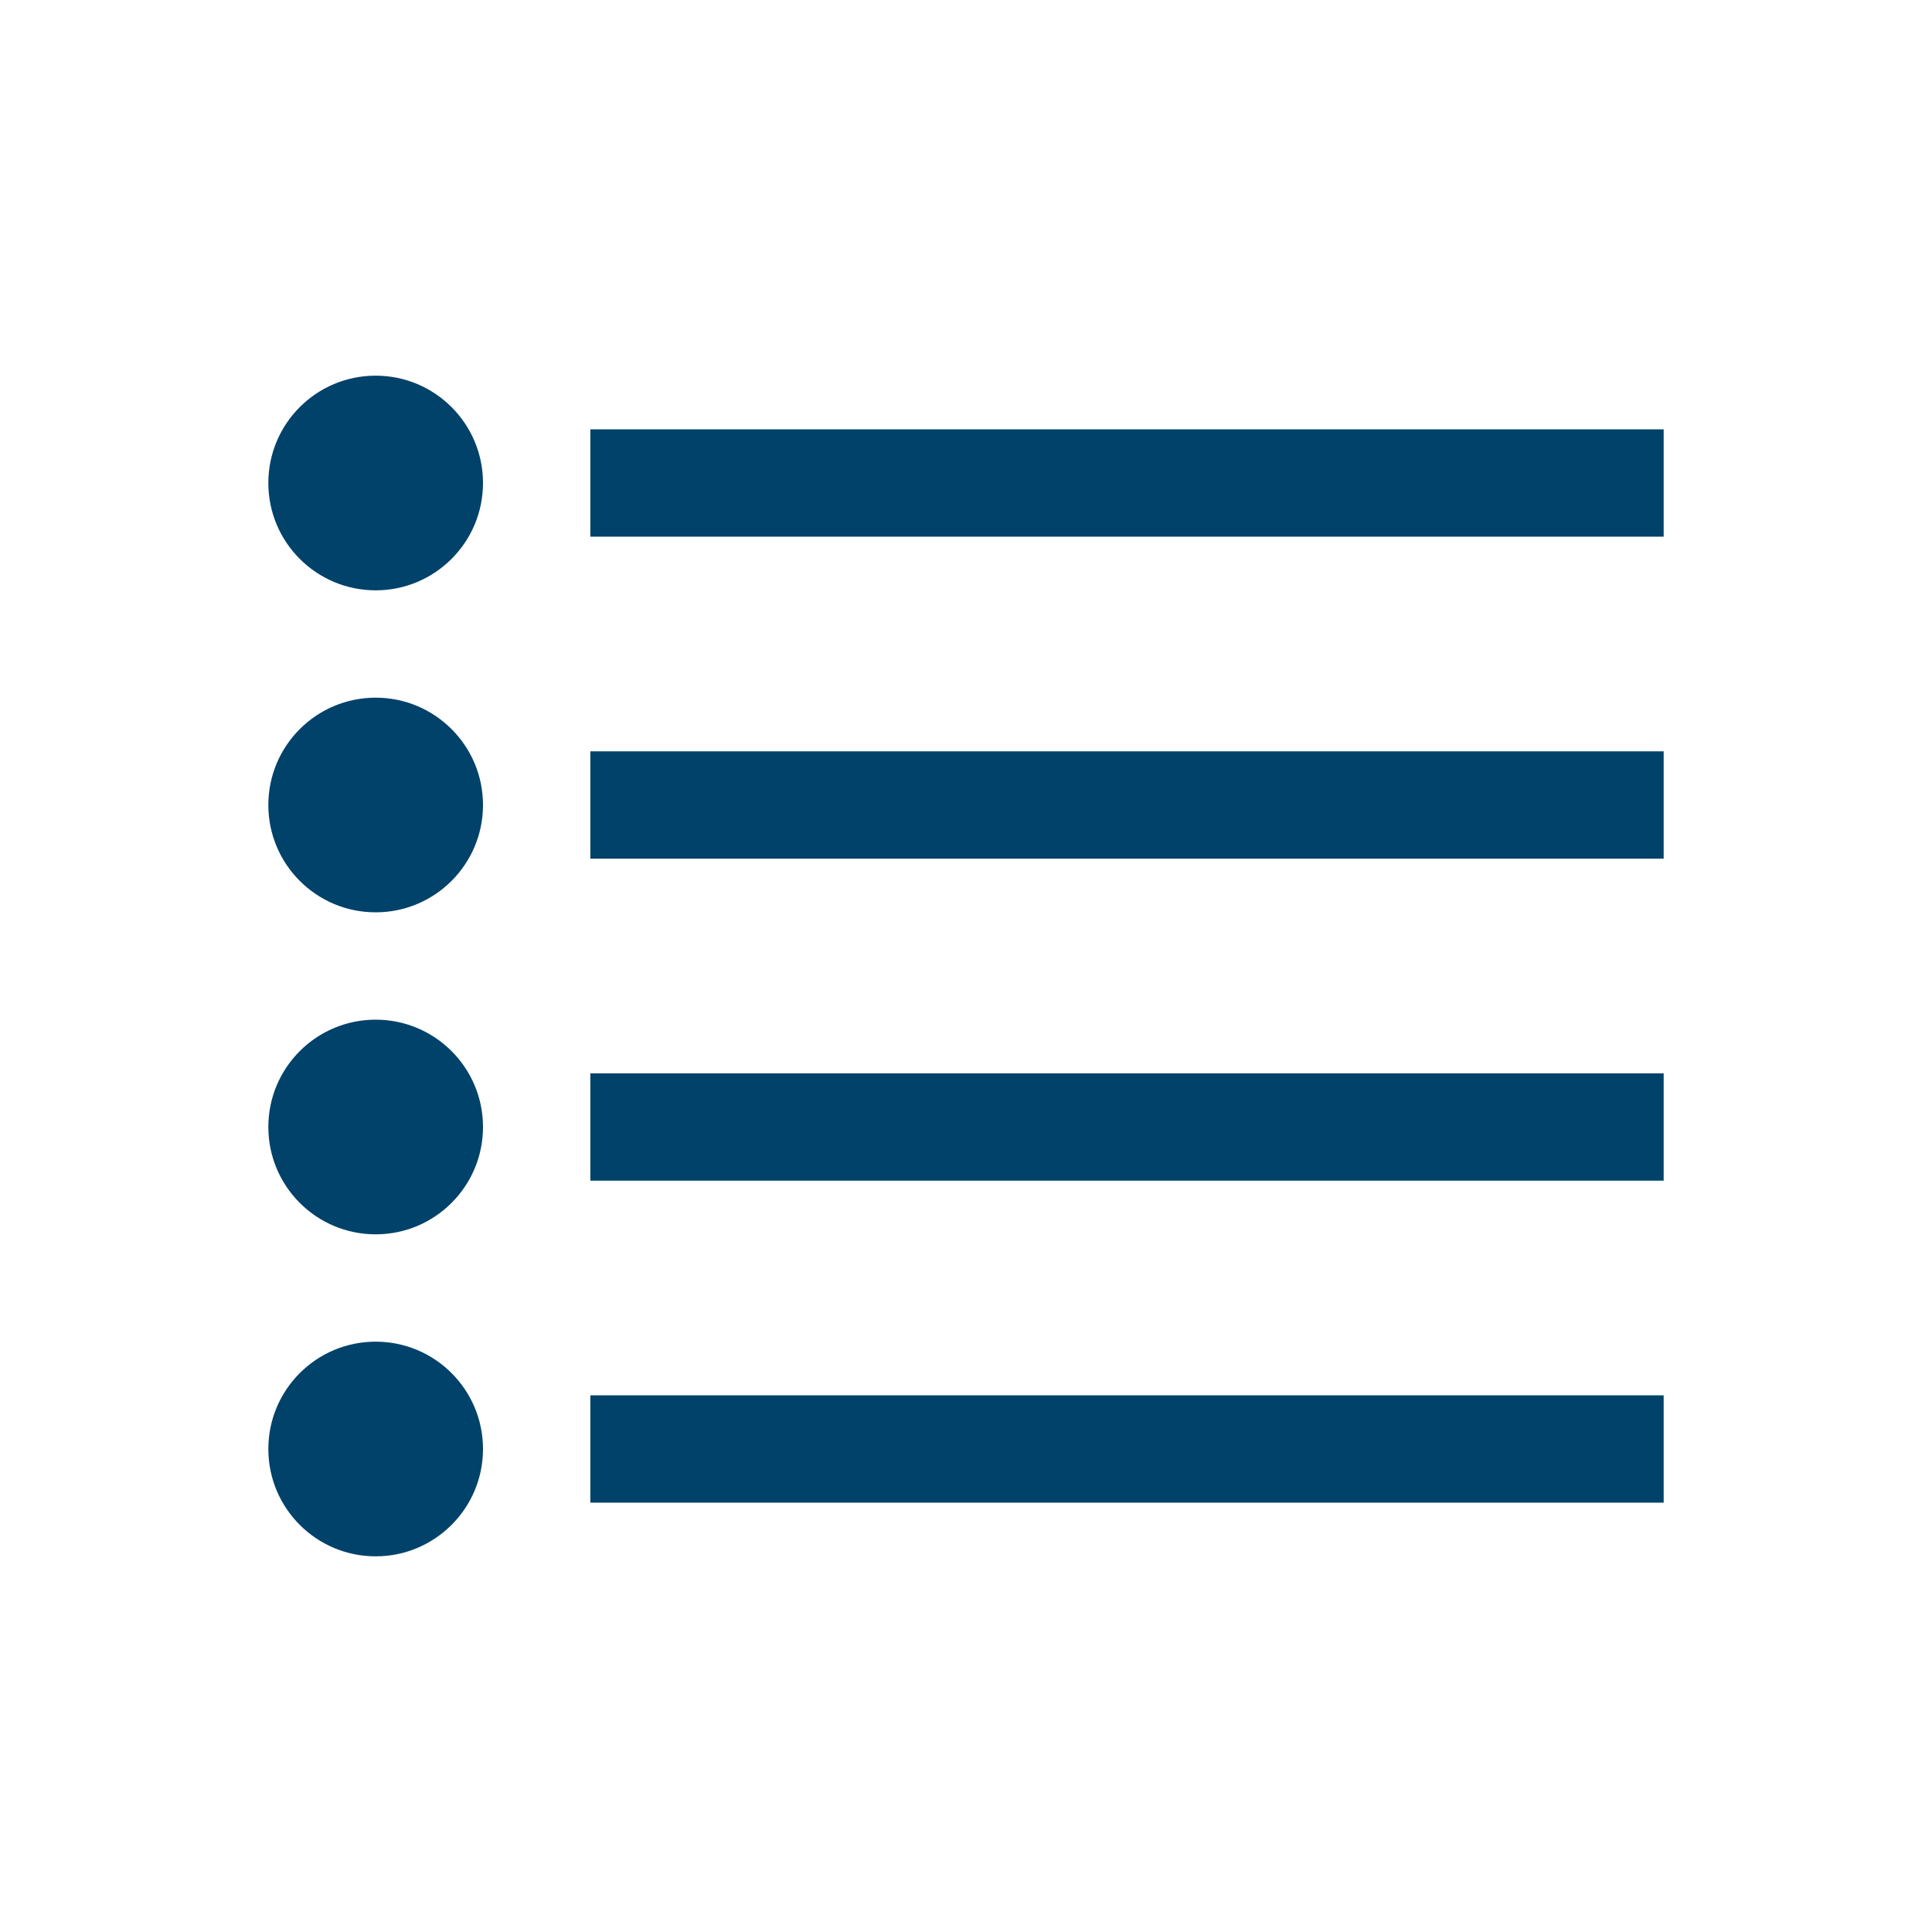 <?xml version="1.0" encoding="utf-8"?>
<!-- Generator: Adobe Illustrator 24.2.3, SVG Export Plug-In . SVG Version: 6.00 Build 0)  -->
<svg version="1.1" id="IconDesign" xmlns="http://www.w3.org/2000/svg" xmlns:xlink="http://www.w3.org/1999/xlink" x="0px" y="0px"
	 width="36px" height="36px" viewBox="0 0 36 36" enable-background="new 0 0 36 36" xml:space="preserve">
<circle fill="#01426A" cx="7" cy="9" r="2"/>
<rect x="11" y="8" fill="#01426A" width="20" height="2"/>
<circle fill="#01426A" cx="7" cy="15" r="2"/>
<rect x="11" y="14" fill="#01426A" width="20" height="2"/>
<circle fill="#01426A" cx="7" cy="21" r="2"/>
<rect x="11" y="20" fill="#01426A" width="20" height="2"/>
<circle fill="#01426A" cx="7" cy="27" r="2"/>
<rect x="11" y="26" fill="#01426A" width="20" height="2"/>
</svg>
